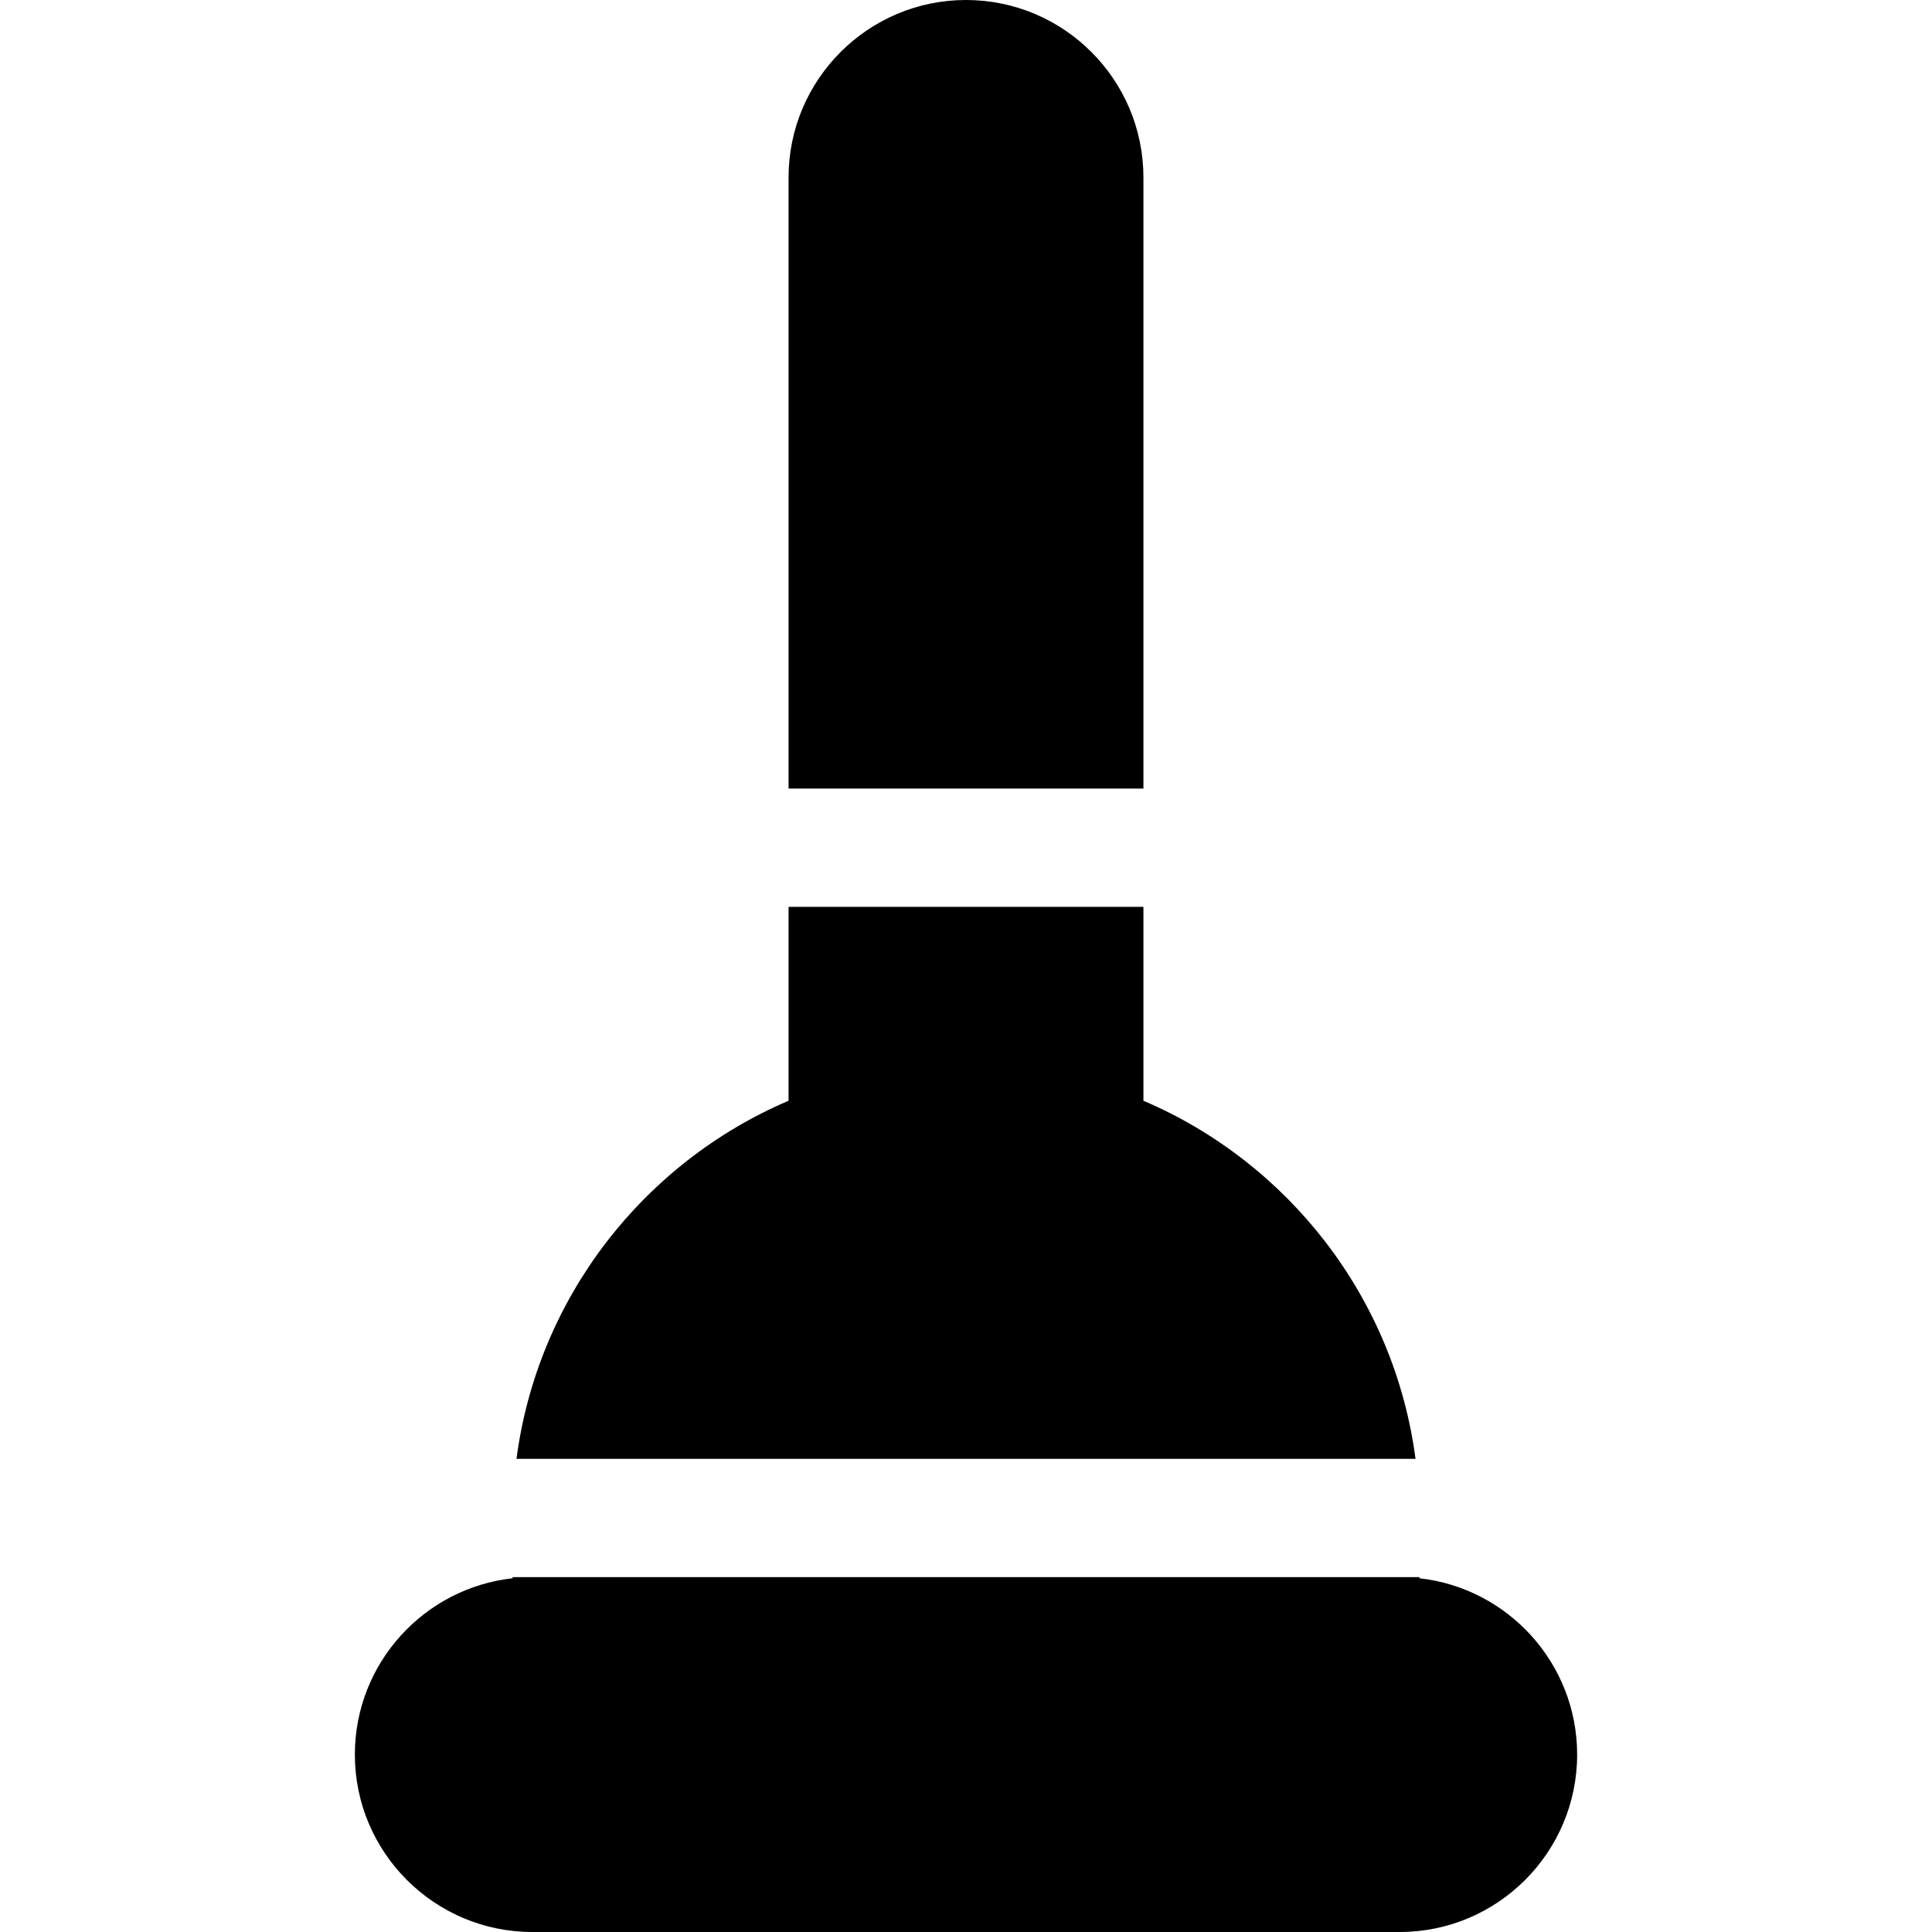 <?xml version="1.0" encoding="iso-8859-1"?>
<!-- Generator: Adobe Illustrator 19.0.0, SVG Export Plug-In . SVG Version: 6.00 Build 0)  -->
<svg xmlns="http://www.w3.org/2000/svg" xmlns:xlink="http://www.w3.org/1999/xlink" version="1.1" id="Layer_1" x="0px" y="0px" viewBox="0 0 512 512" style="enable-background:new 0 0 512 512;" xml:space="preserve">
<g>
	<g>
		<path d="M256,0c-25.927,0-47.02,21.093-47.02,47.02V208.98h94.041V47.02C303.02,21.093,281.927,0,256,0z"/>
	</g>
</g>
<g>
	<g>
		<path d="M303.02,291.708v-51.382H208.98v51.382c-38.354,16.371-66.507,52.139-72.104,94.904h238.249    C369.527,343.848,341.374,308.08,303.02,291.708z"/>
	</g>
</g>
<g>
	<g>
		<path d="M376.163,418.256v-0.297H135.837v0.297c-23.477,2.608-41.796,22.563-41.796,46.724c0,25.927,21.093,47.02,47.02,47.02    h229.878c25.927,0,47.02-21.093,47.02-47.02C417.959,440.818,399.64,420.865,376.163,418.256z"/>
	</g>
</g>
<g>
</g>
<g>
</g>
<g>
</g>
<g>
</g>
<g>
</g>
<g>
</g>
<g>
</g>
<g>
</g>
<g>
</g>
<g>
</g>
<g>
</g>
<g>
</g>
<g>
</g>
<g>
</g>
<g>
</g>
</svg>

